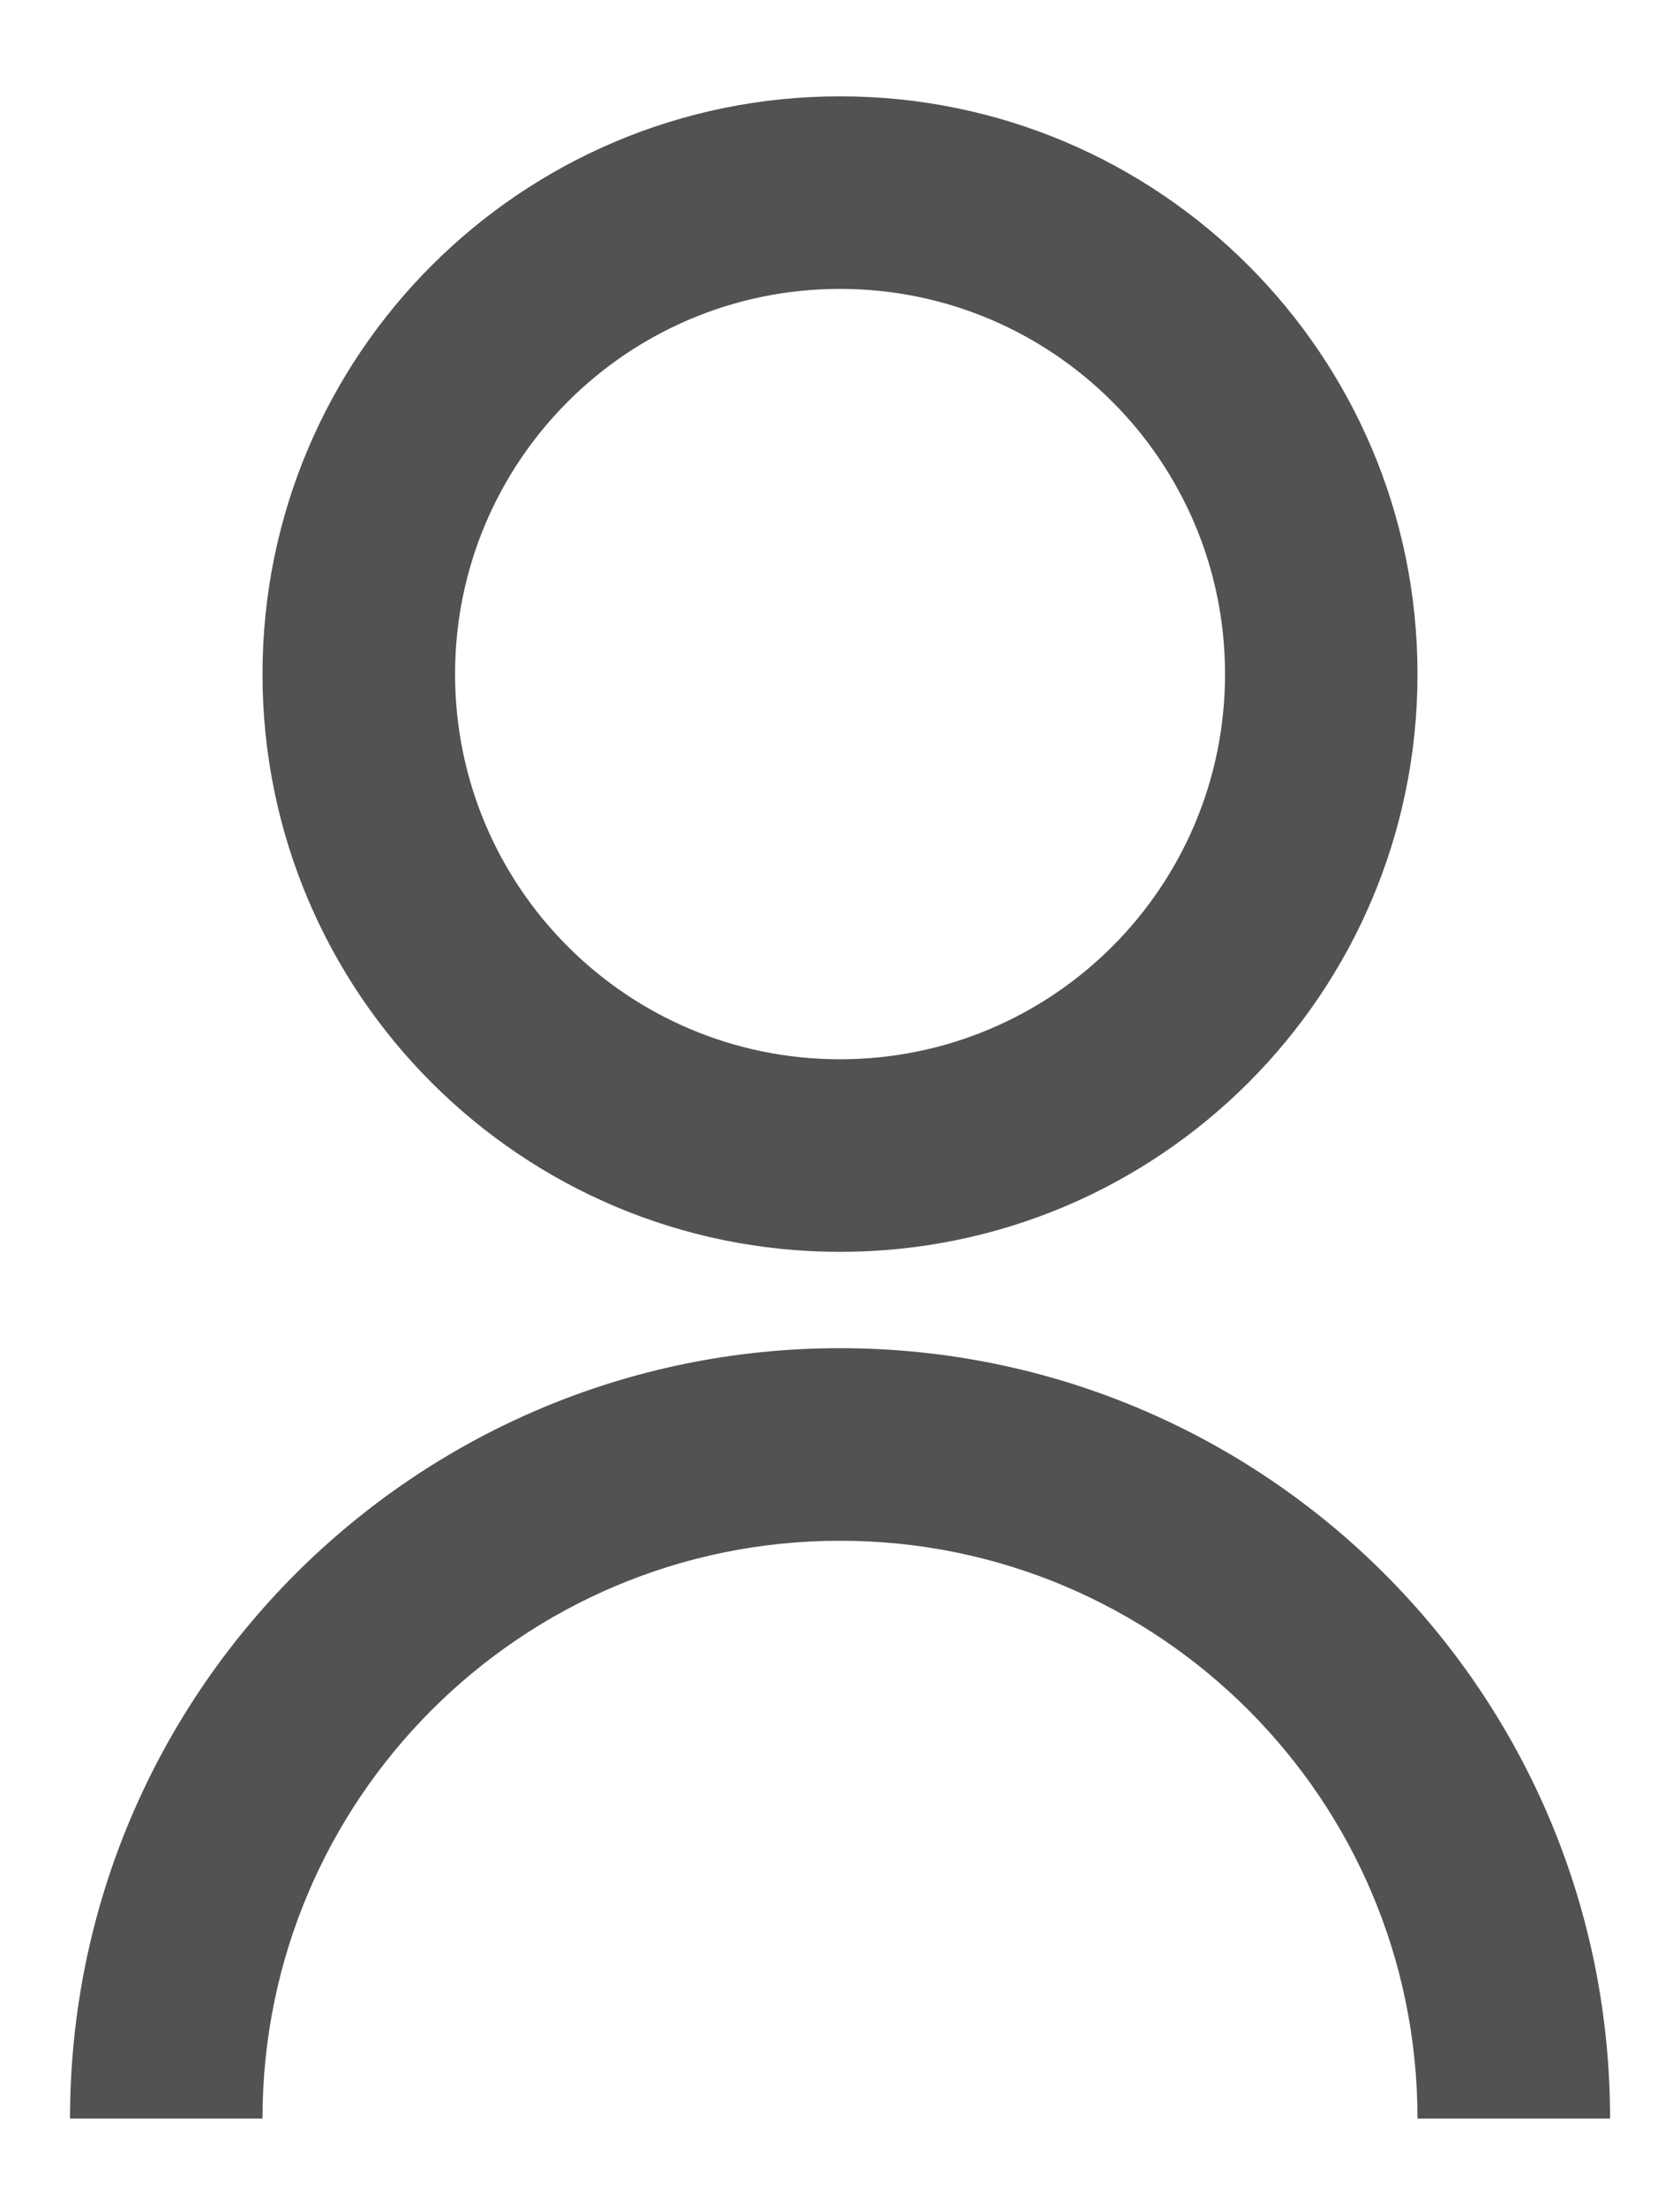 <svg width="16" height="21" viewBox="0 0 16 21" fill="none" xmlns="http://www.w3.org/2000/svg">
<path d="M0.667 20.166C0.667 16.116 3.95 12.833 8 12.833C12.05 12.833 15.334 16.116 15.334 20.166H13.5C13.5 17.129 11.038 14.666 8 14.666C4.963 14.666 2.5 17.129 2.5 20.166H0.667ZM8 11.916C4.962 11.916 2.5 9.455 2.5 6.417C2.5 3.378 4.962 0.917 8 0.917C11.039 0.917 13.5 3.378 13.5 6.417C13.5 9.455 11.039 11.916 8 11.916ZM8 10.083C10.026 10.083 11.667 8.442 11.667 6.417C11.667 4.391 10.026 2.75 8 2.75C5.974 2.75 4.334 4.391 4.334 6.417C4.334 8.442 5.974 10.083 8 10.083Z" fill="#525252"/>
</svg>

